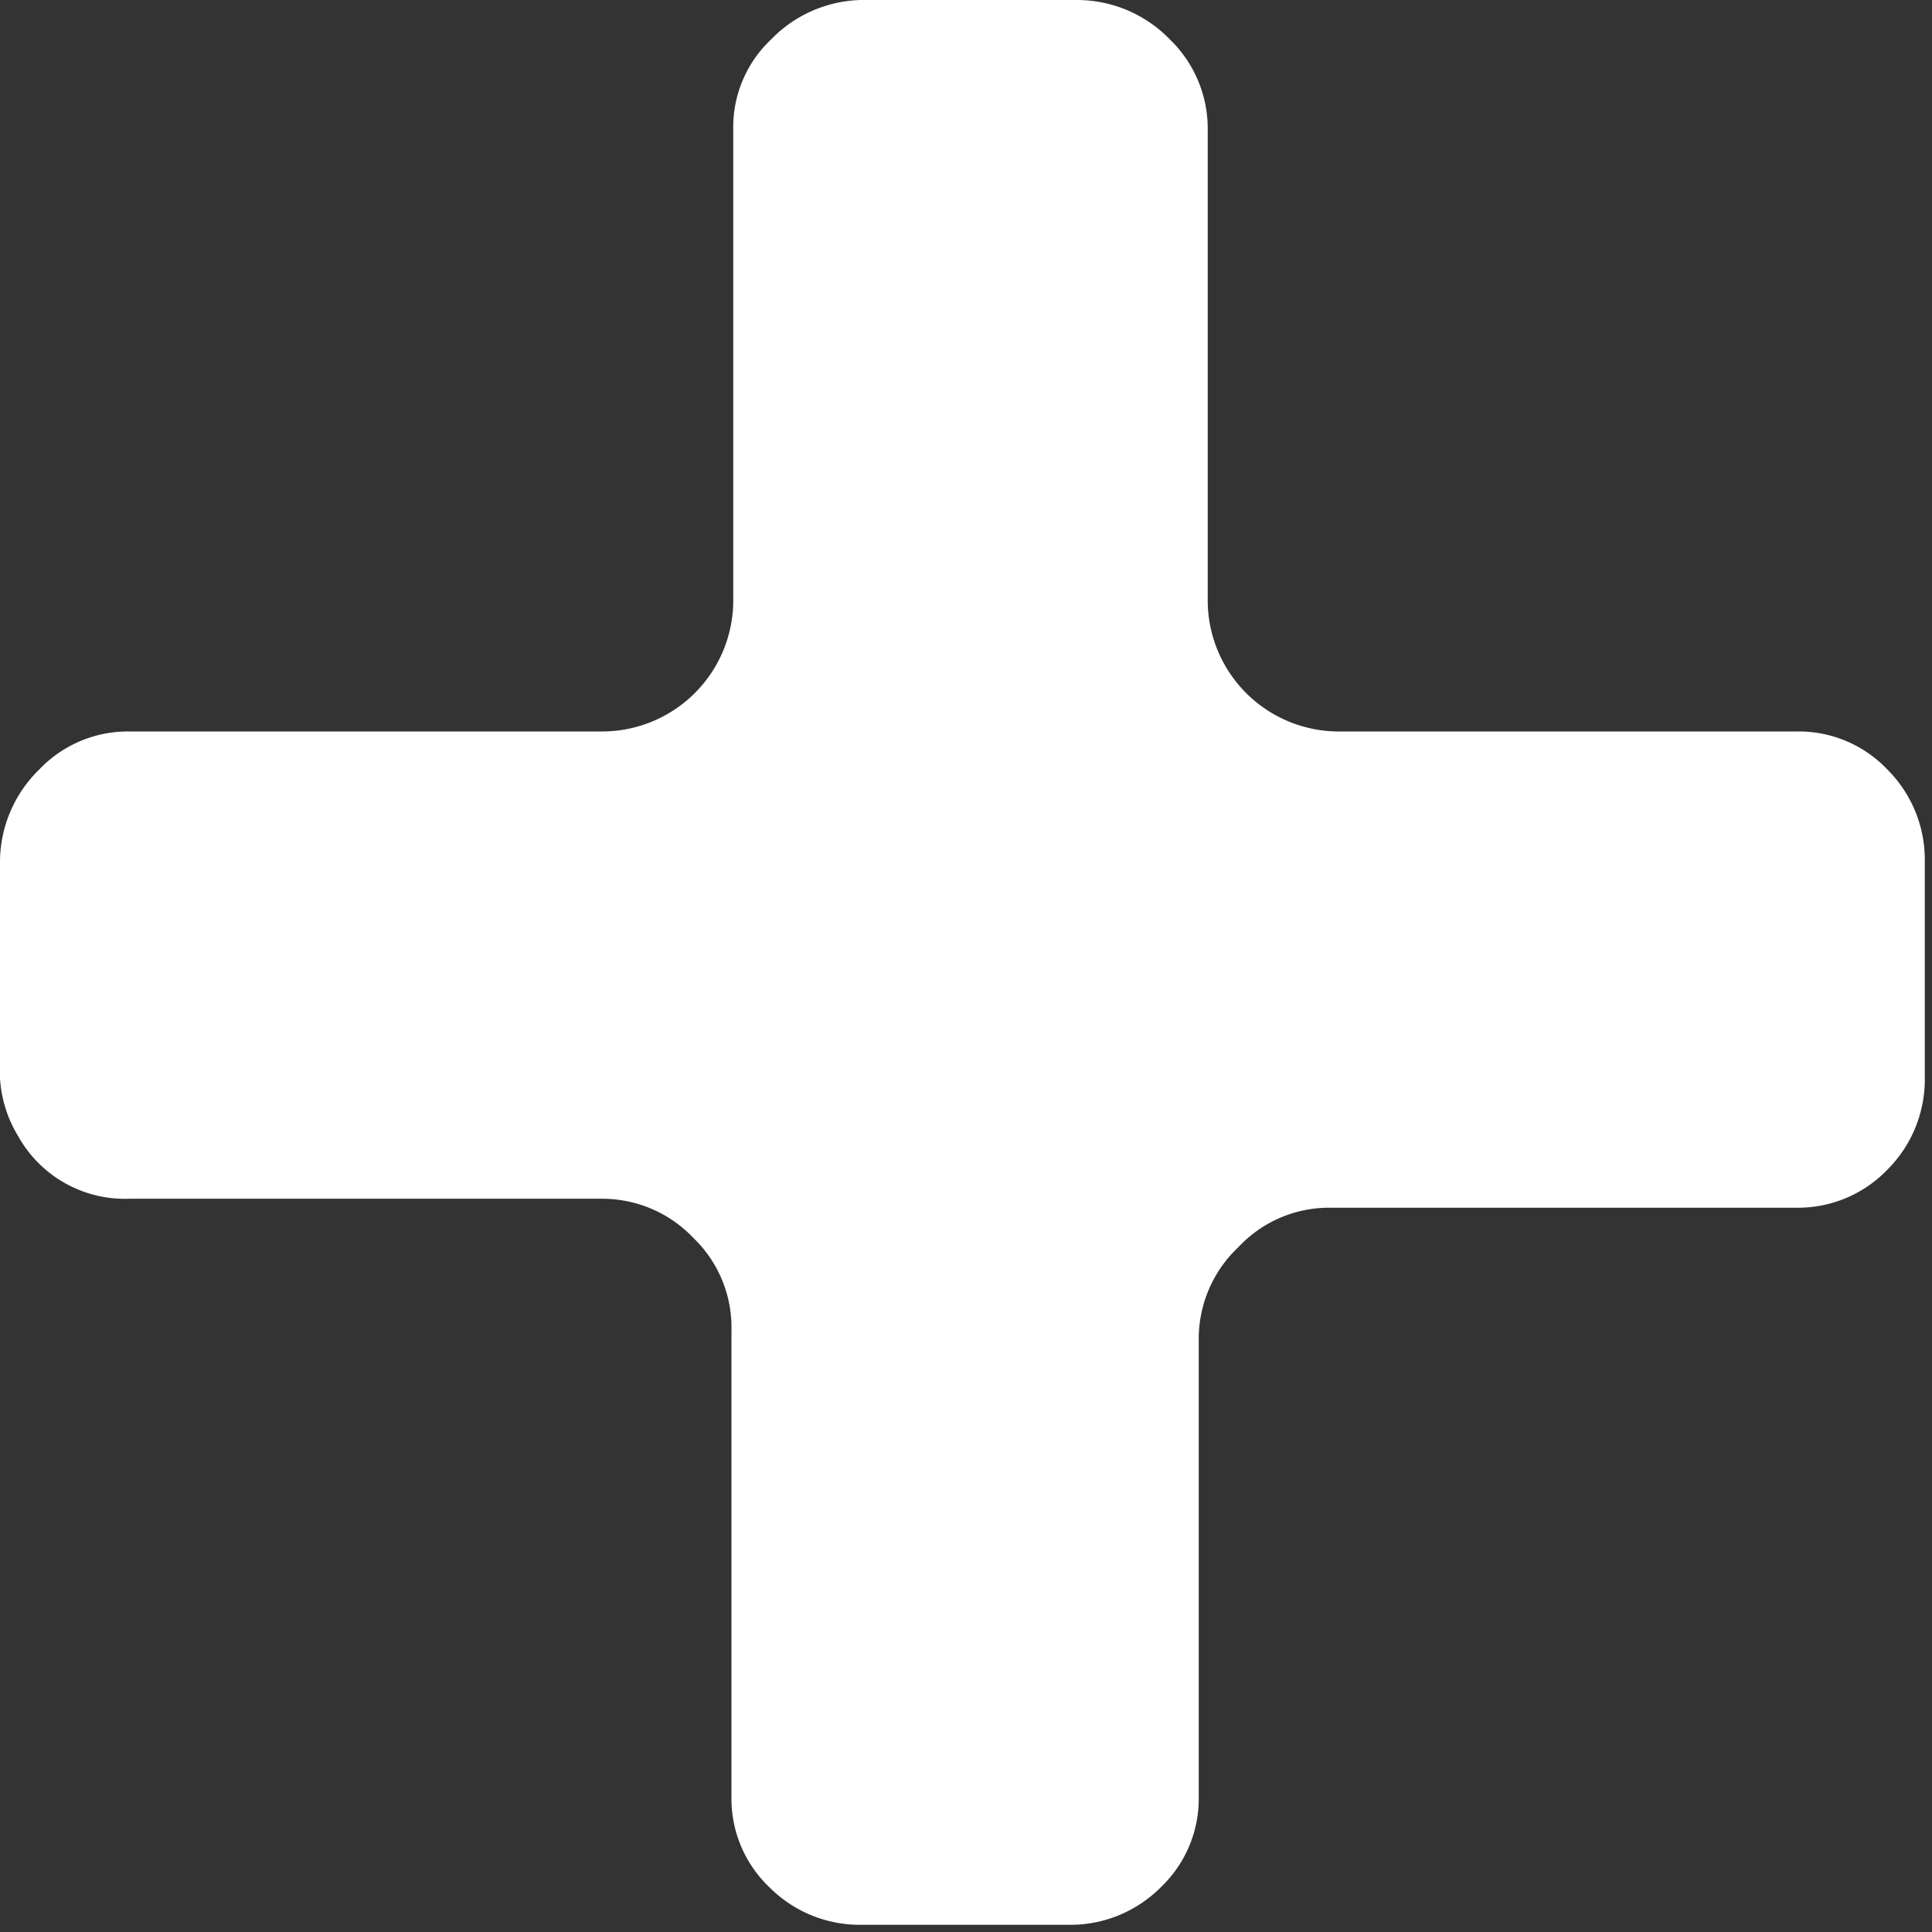 <svg xmlns="http://www.w3.org/2000/svg" viewBox="0 0 10.75 10.75"><rect x="0" y="0" width="10.75" height="10.75" fill="#333333" stroke="none"/><title>Zoom In</title><g id="Layer_2" data-name="Layer 2"><g id="Layer_5" data-name="Layer 5"><path fill="#fff" d="M4.08,3.35V.72a.67.67,0,0,1,.21-.5A.72.72,0,0,1,4.79,0H6a.72.72,0,0,1,.51.22.69.69,0,0,1,.21.5V3.35a.73.73,0,0,0,.72.72H10a.68.68,0,0,1,.5.21.71.71,0,0,1,.21.51V6a.71.71,0,0,1-.21.51.69.69,0,0,1-.5.21H7.4a.69.69,0,0,0-.51.22.7.7,0,0,0-.22.51V10a.68.68,0,0,1-.21.5.71.71,0,0,1-.51.21H4.79a.71.71,0,0,1-.51-.21.68.68,0,0,1-.21-.5V7.4a.69.69,0,0,0-.21-.51.7.7,0,0,0-.51-.22H.72A.68.68,0,0,1,.1,6.32.7.7,0,0,1,0,6V4.79a.72.72,0,0,1,.22-.51.68.68,0,0,1,.5-.21H3.35a.73.73,0,0,0,.73-.72Z"/></g></g></svg>